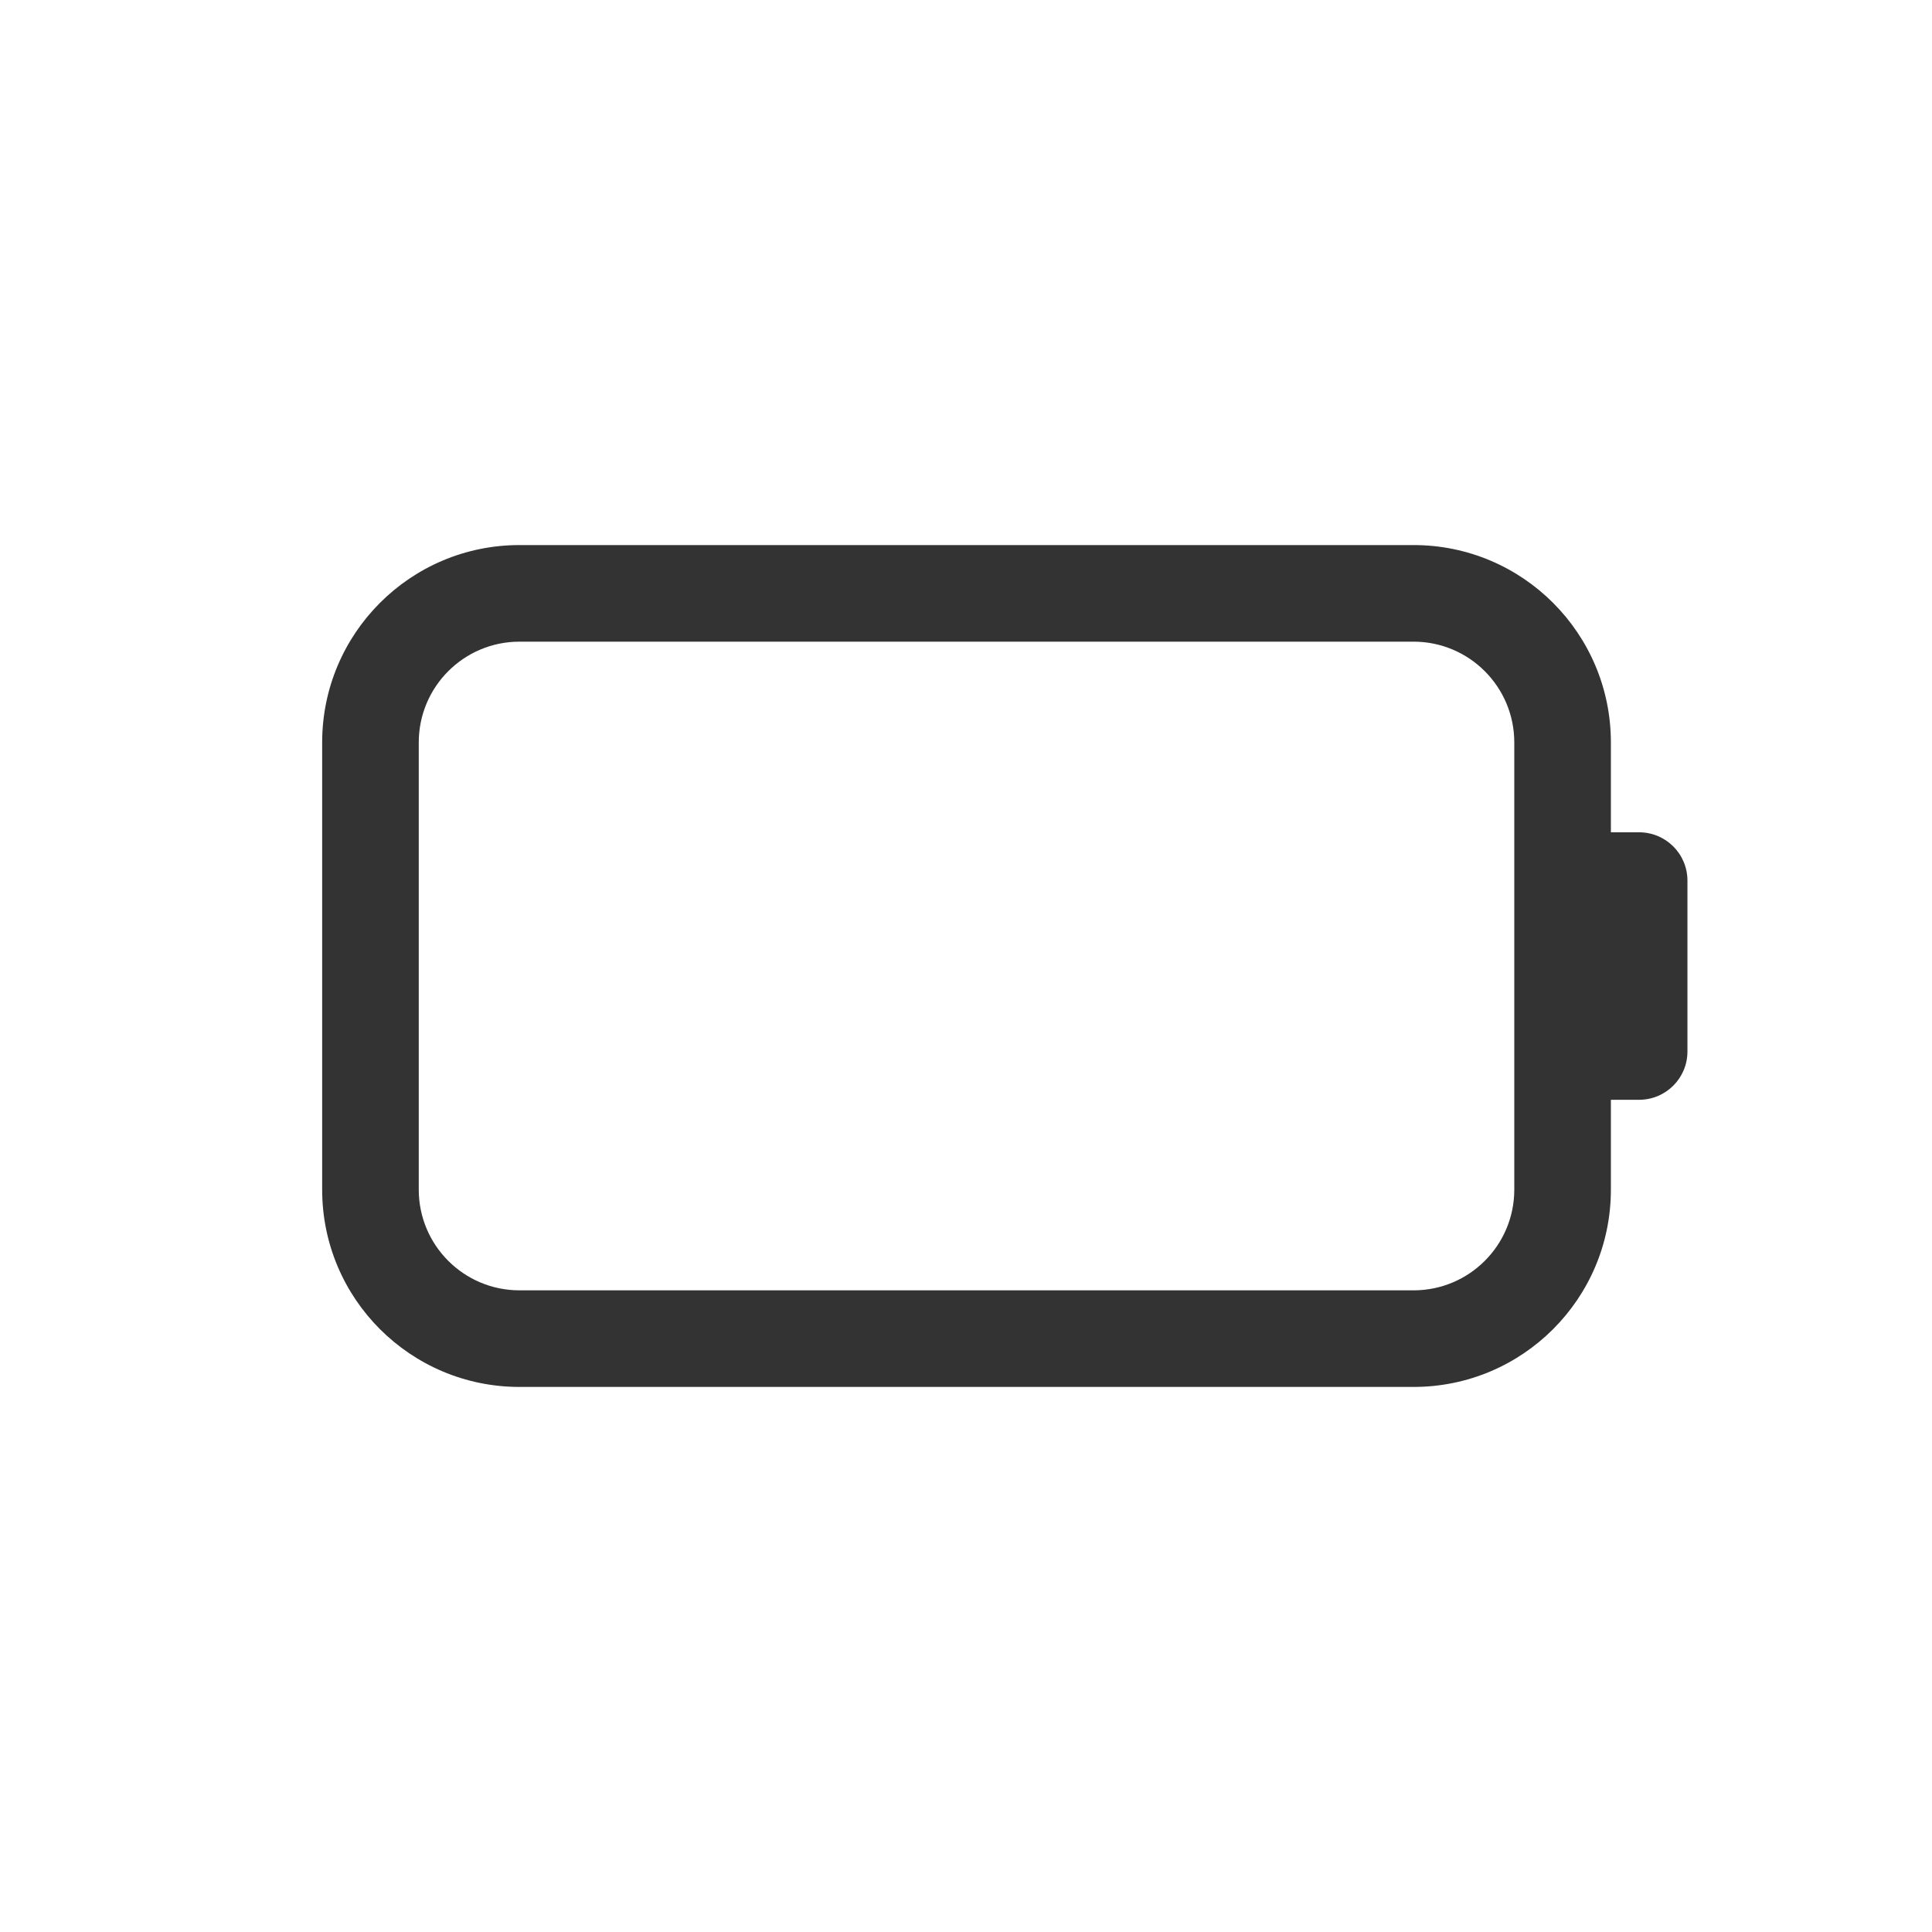 <svg width="24" height="24" viewBox="0 0 24 24" fill="none" xmlns="http://www.w3.org/2000/svg">
<path fill-rule="evenodd" clip-rule="evenodd" d="M6.453 6.771C5.099 6.771 4.002 7.869 4.002 9.223V14.778C4.002 16.132 5.099 17.229 6.453 17.229H17.56C18.914 17.229 20.011 16.132 20.011 14.778V13.662H20.361C20.693 13.662 20.962 13.394 20.962 13.062V10.939C20.962 10.607 20.693 10.339 20.361 10.339H20.011V9.223C20.011 7.869 18.914 6.771 17.56 6.771H6.453ZM5.202 9.223C5.202 8.532 5.762 7.971 6.453 7.971H17.56C18.251 7.971 18.811 8.532 18.811 9.223V14.778C18.811 15.469 18.251 16.029 17.56 16.029H6.453C5.762 16.029 5.202 15.469 5.202 14.778V9.223Z" fill="#333333"/>
</svg>
